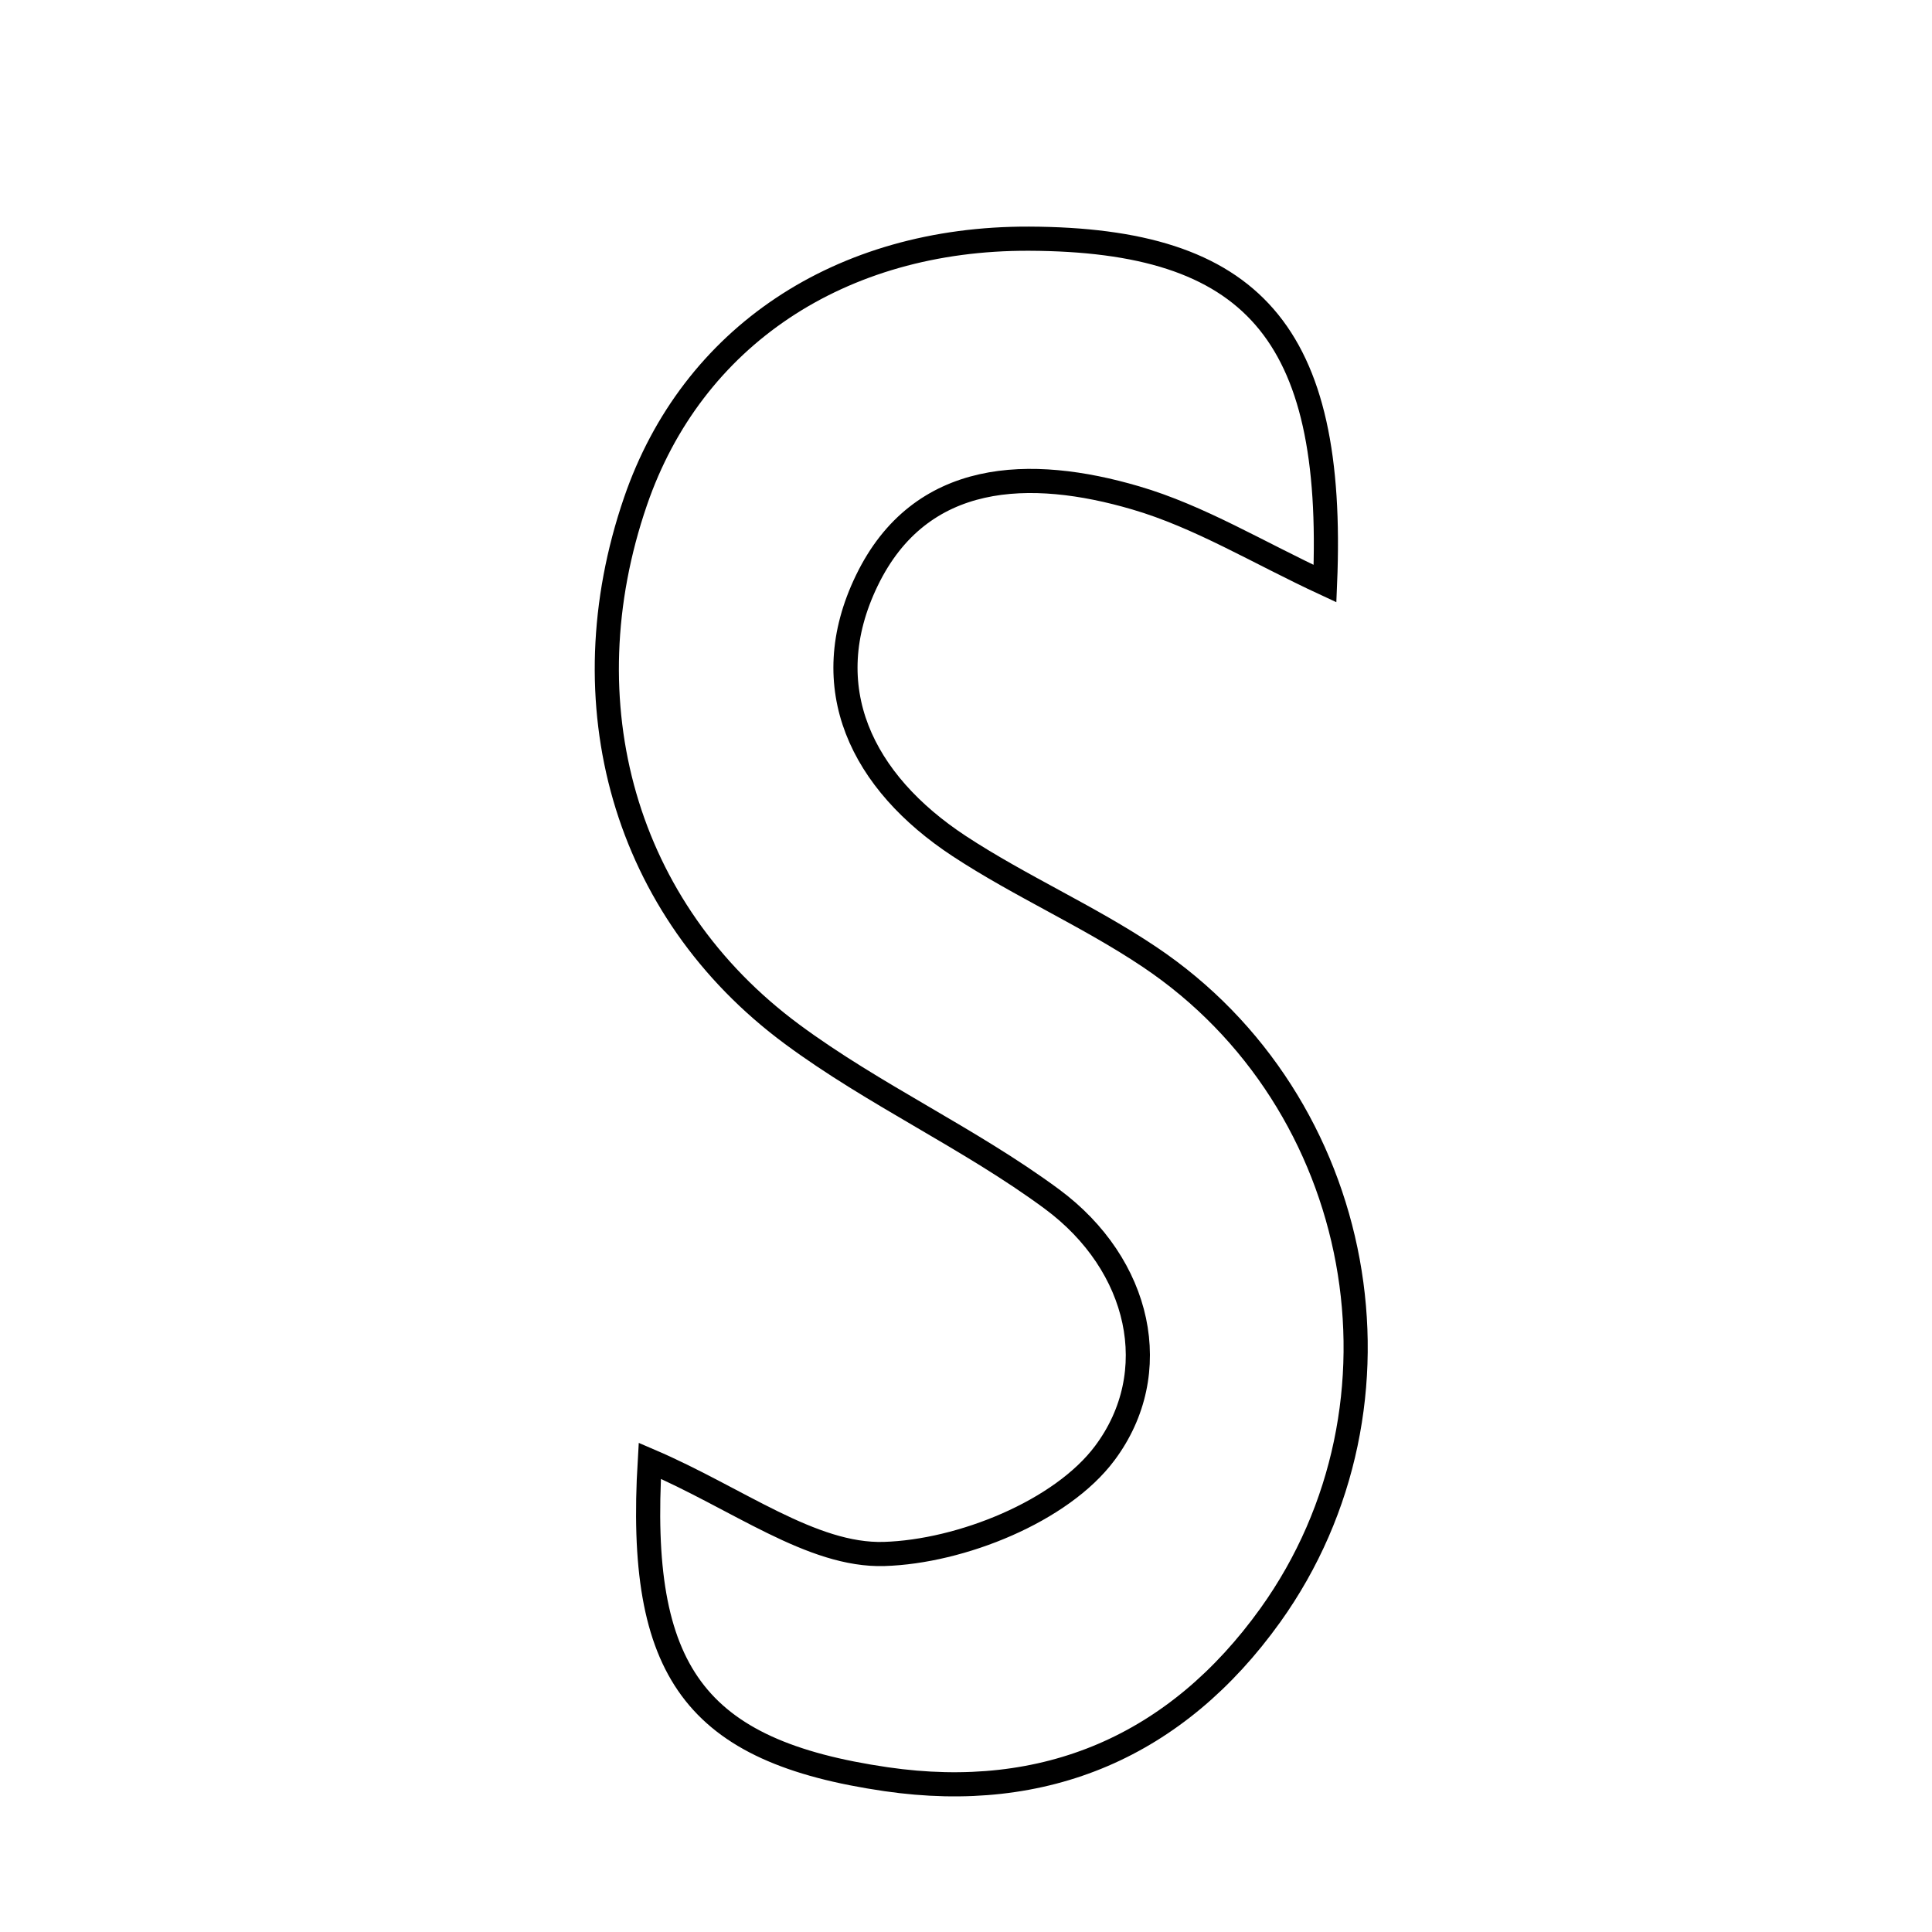<svg xmlns="http://www.w3.org/2000/svg" viewBox="0.0 0.0 24.0 24.0" height="200px" width="200px"><path fill="none" stroke="black" stroke-width=".3" stroke-opacity="1.0"  filling="0" d="M12.782 2.965 C15.55 2.975 16.591 4.121 16.46 7.25 C15.632 6.866 14.9 6.416 14.105 6.184 C12.805 5.803 11.434 5.832 10.767 7.214 C10.125 8.543 10.708 9.716 11.915 10.51 C12.676 11.01 13.523 11.38 14.279 11.887 C16.968 13.689 17.659 17.44 15.782 20.063 C14.614 21.693 12.988 22.39 11.008 22.102 C8.626 21.755 7.915 20.765 8.072 18.146 C9.162 18.613 10.084 19.332 10.984 19.304 C11.935 19.275 13.184 18.776 13.725 18.05 C14.468 17.055 14.173 15.713 13.067 14.895 C12.045 14.14 10.86 13.603 9.839 12.847 C7.749 11.301 7.035 8.731 7.894 6.229 C8.596 4.184 10.435 2.957 12.782 2.965"></path></svg>